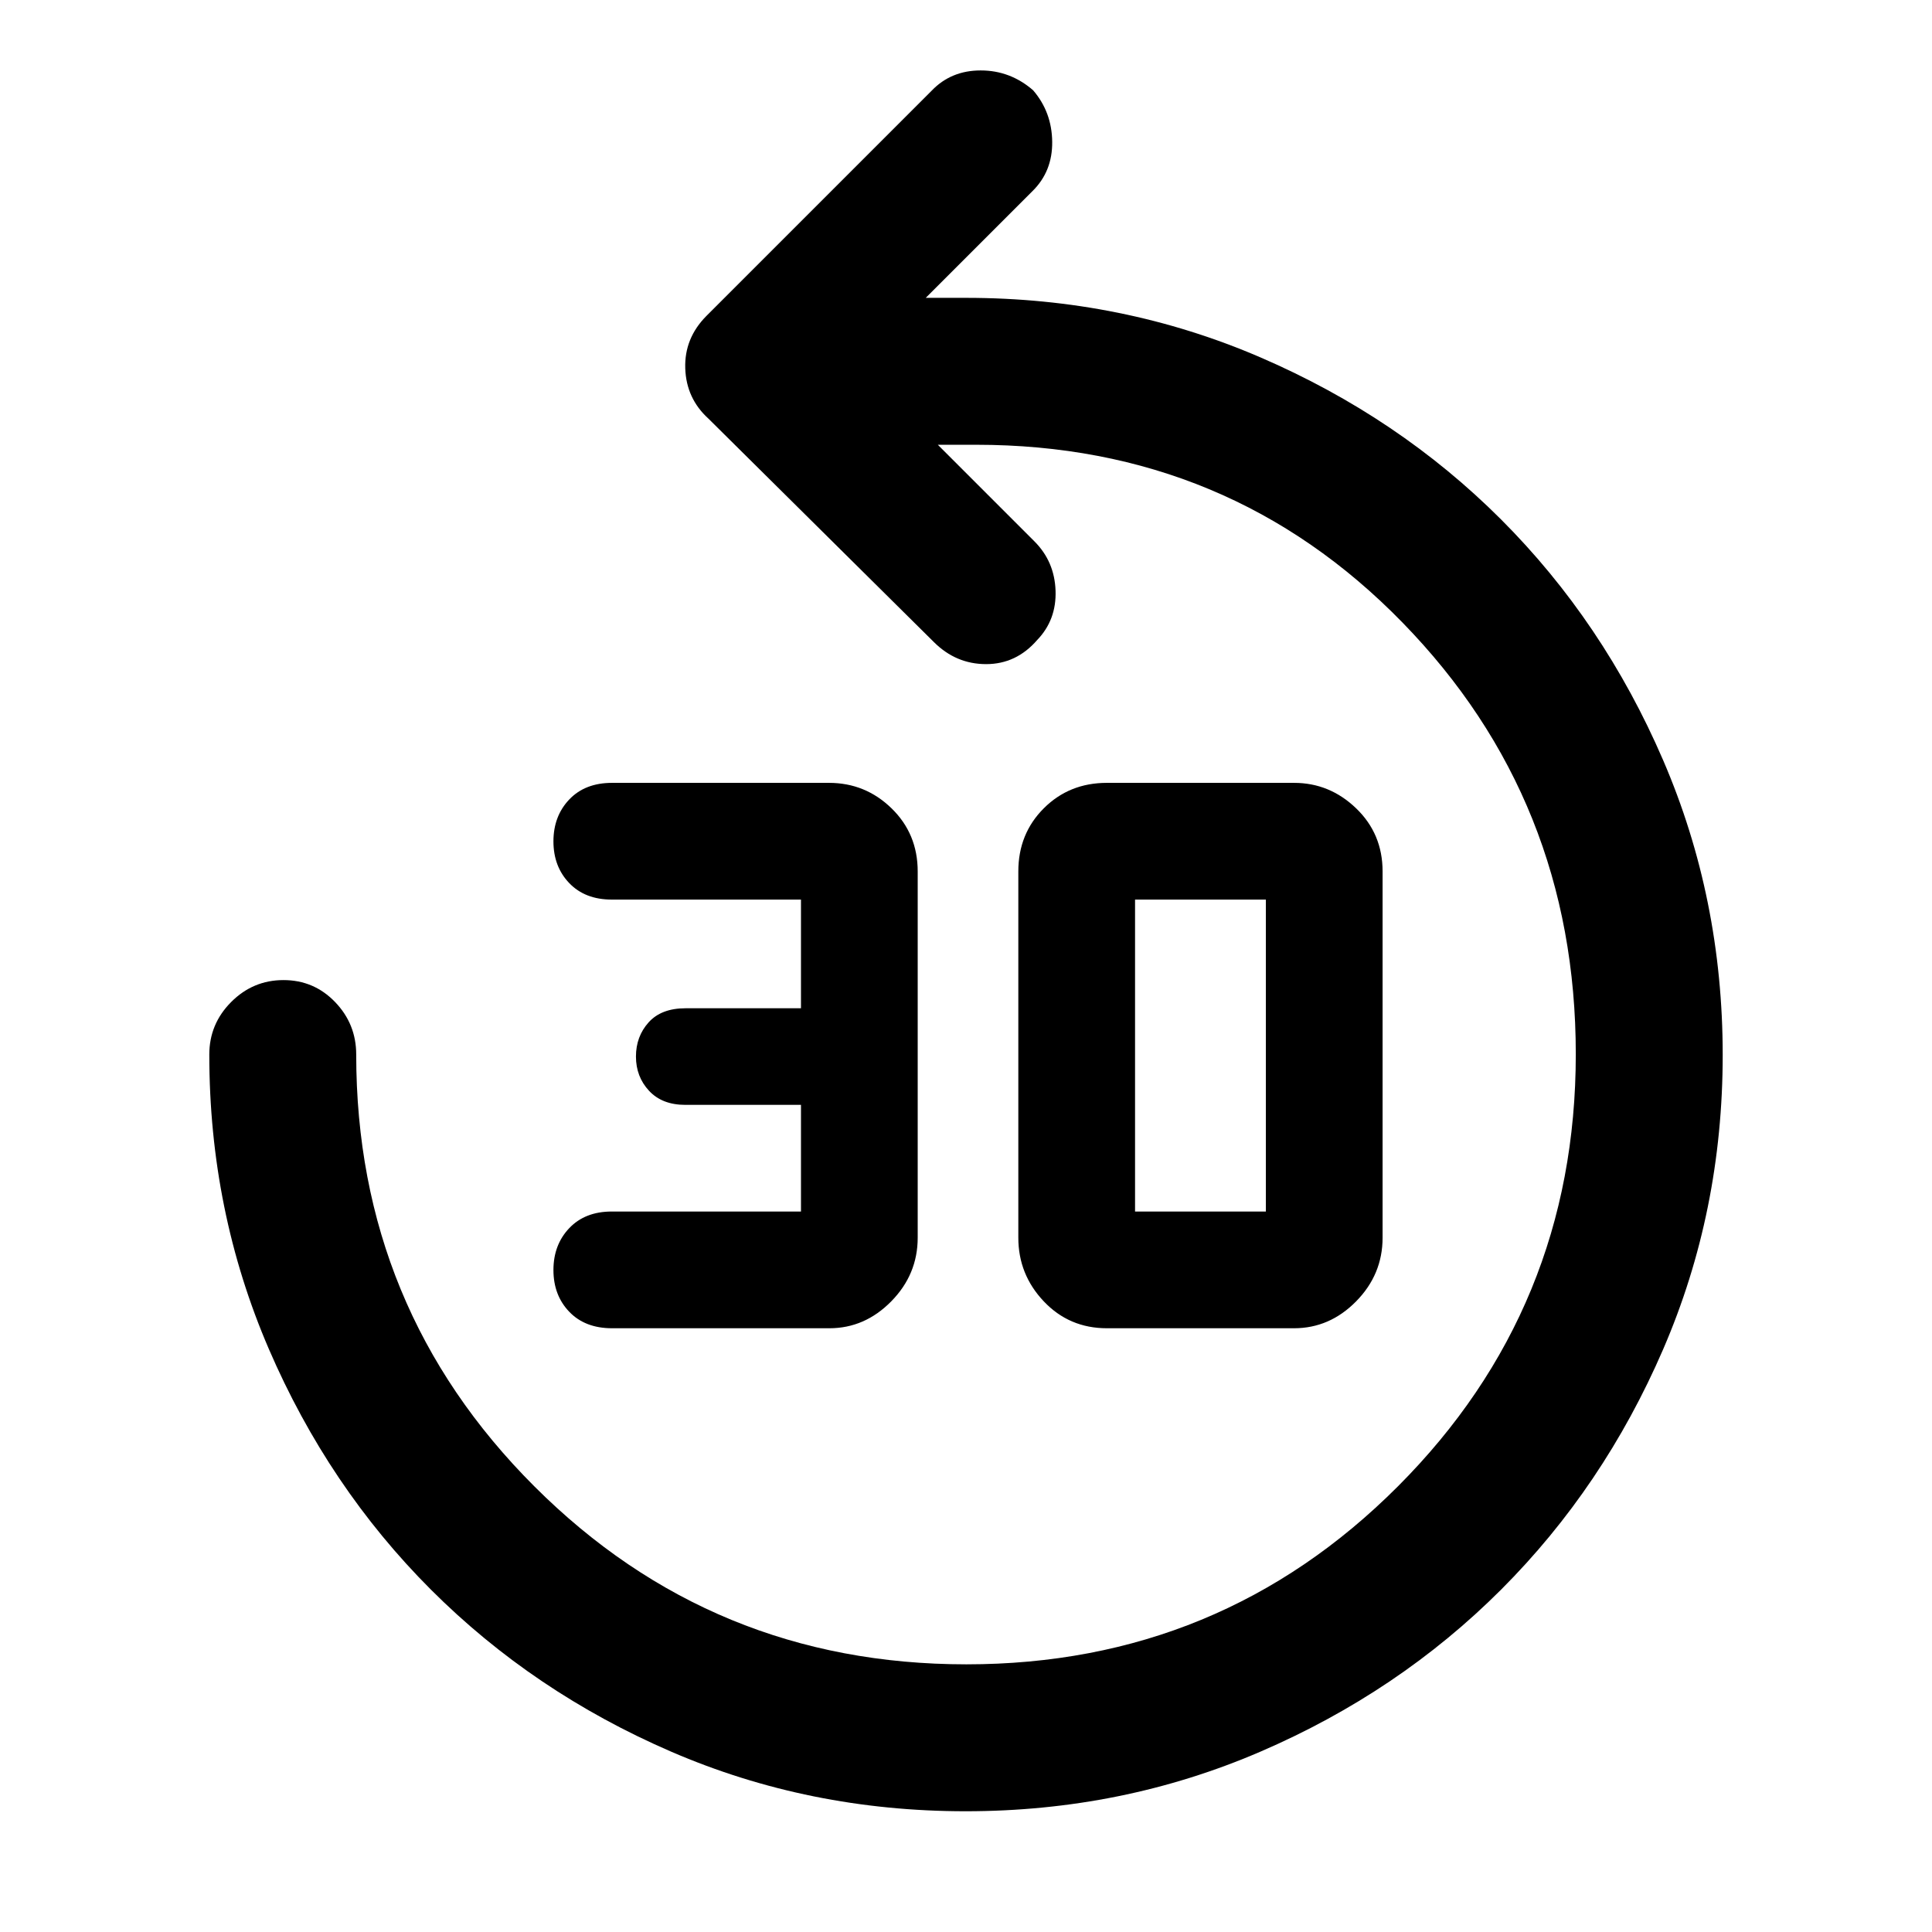 <svg xmlns="http://www.w3.org/2000/svg" height="48" viewBox="0 -960 960 960" width="48"><path d="M412.13-300h-108q-13.43 0-21.28-8.2-7.85-8.19-7.85-20.73 0-12.54 7.85-20.8Q290.7-358 304-358h94v-53h-57.5q-11.5 0-18-7t-6.5-17q0-10 6.3-17t18.37-7H398v-54h-94q-13.3 0-21.15-8.2-7.85-8.19-7.85-20.73 0-12.54 7.85-20.8 7.85-8.27 21.28-8.27h107.78Q430-571 443-558.35T456-527v182q0 18.28-13.15 31.64T412.13-300ZM550-300q-18.7 0-31.35-13.36Q506-326.72 506-345v-182q0-18.7 12.65-31.35Q531.3-571 550-571h93q17.7 0 30.85 12.65Q687-545.7 687-527v182q0 18.28-13.15 31.64T643-300h-93Zm14-58h65v-155h-65v155ZM479.8-60Q402-60 333.52-89.6q-68.47-29.6-119.4-80.52-50.92-50.93-80.52-119.54Q104-358.28 104-436q0-15.2 10.86-26.1 10.86-10.9 26-10.9t25.64 10.9Q177-451.2 177-436q0 126.1 88.5 214.55Q354-133 480.18-133t214.5-88.5Q783-310 783-436.18t-86.13-214.5Q610.75-739 485-739h-19l48 48q10 10 10.5 24.5t-9.11 24.5Q505-630 490-630t-26-11L352-752q-11-10-11.5-24.95Q340-791.91 351-803l112-112q9.6-10 24.3-10 14.7 0 26.05 9.86 9.32 10.85 9.48 25.59Q523-874.82 513-865l-53 53h20q77.72 0 146.34 29.6 68.61 29.6 119.54 80.52 50.92 50.93 80.52 119.61Q856-513.59 856-435.8q0 77.8-29.6 146.28-29.6 68.47-80.52 119.4-50.93 50.92-119.61 80.52Q557.59-60 479.8-60Z"/></svg>